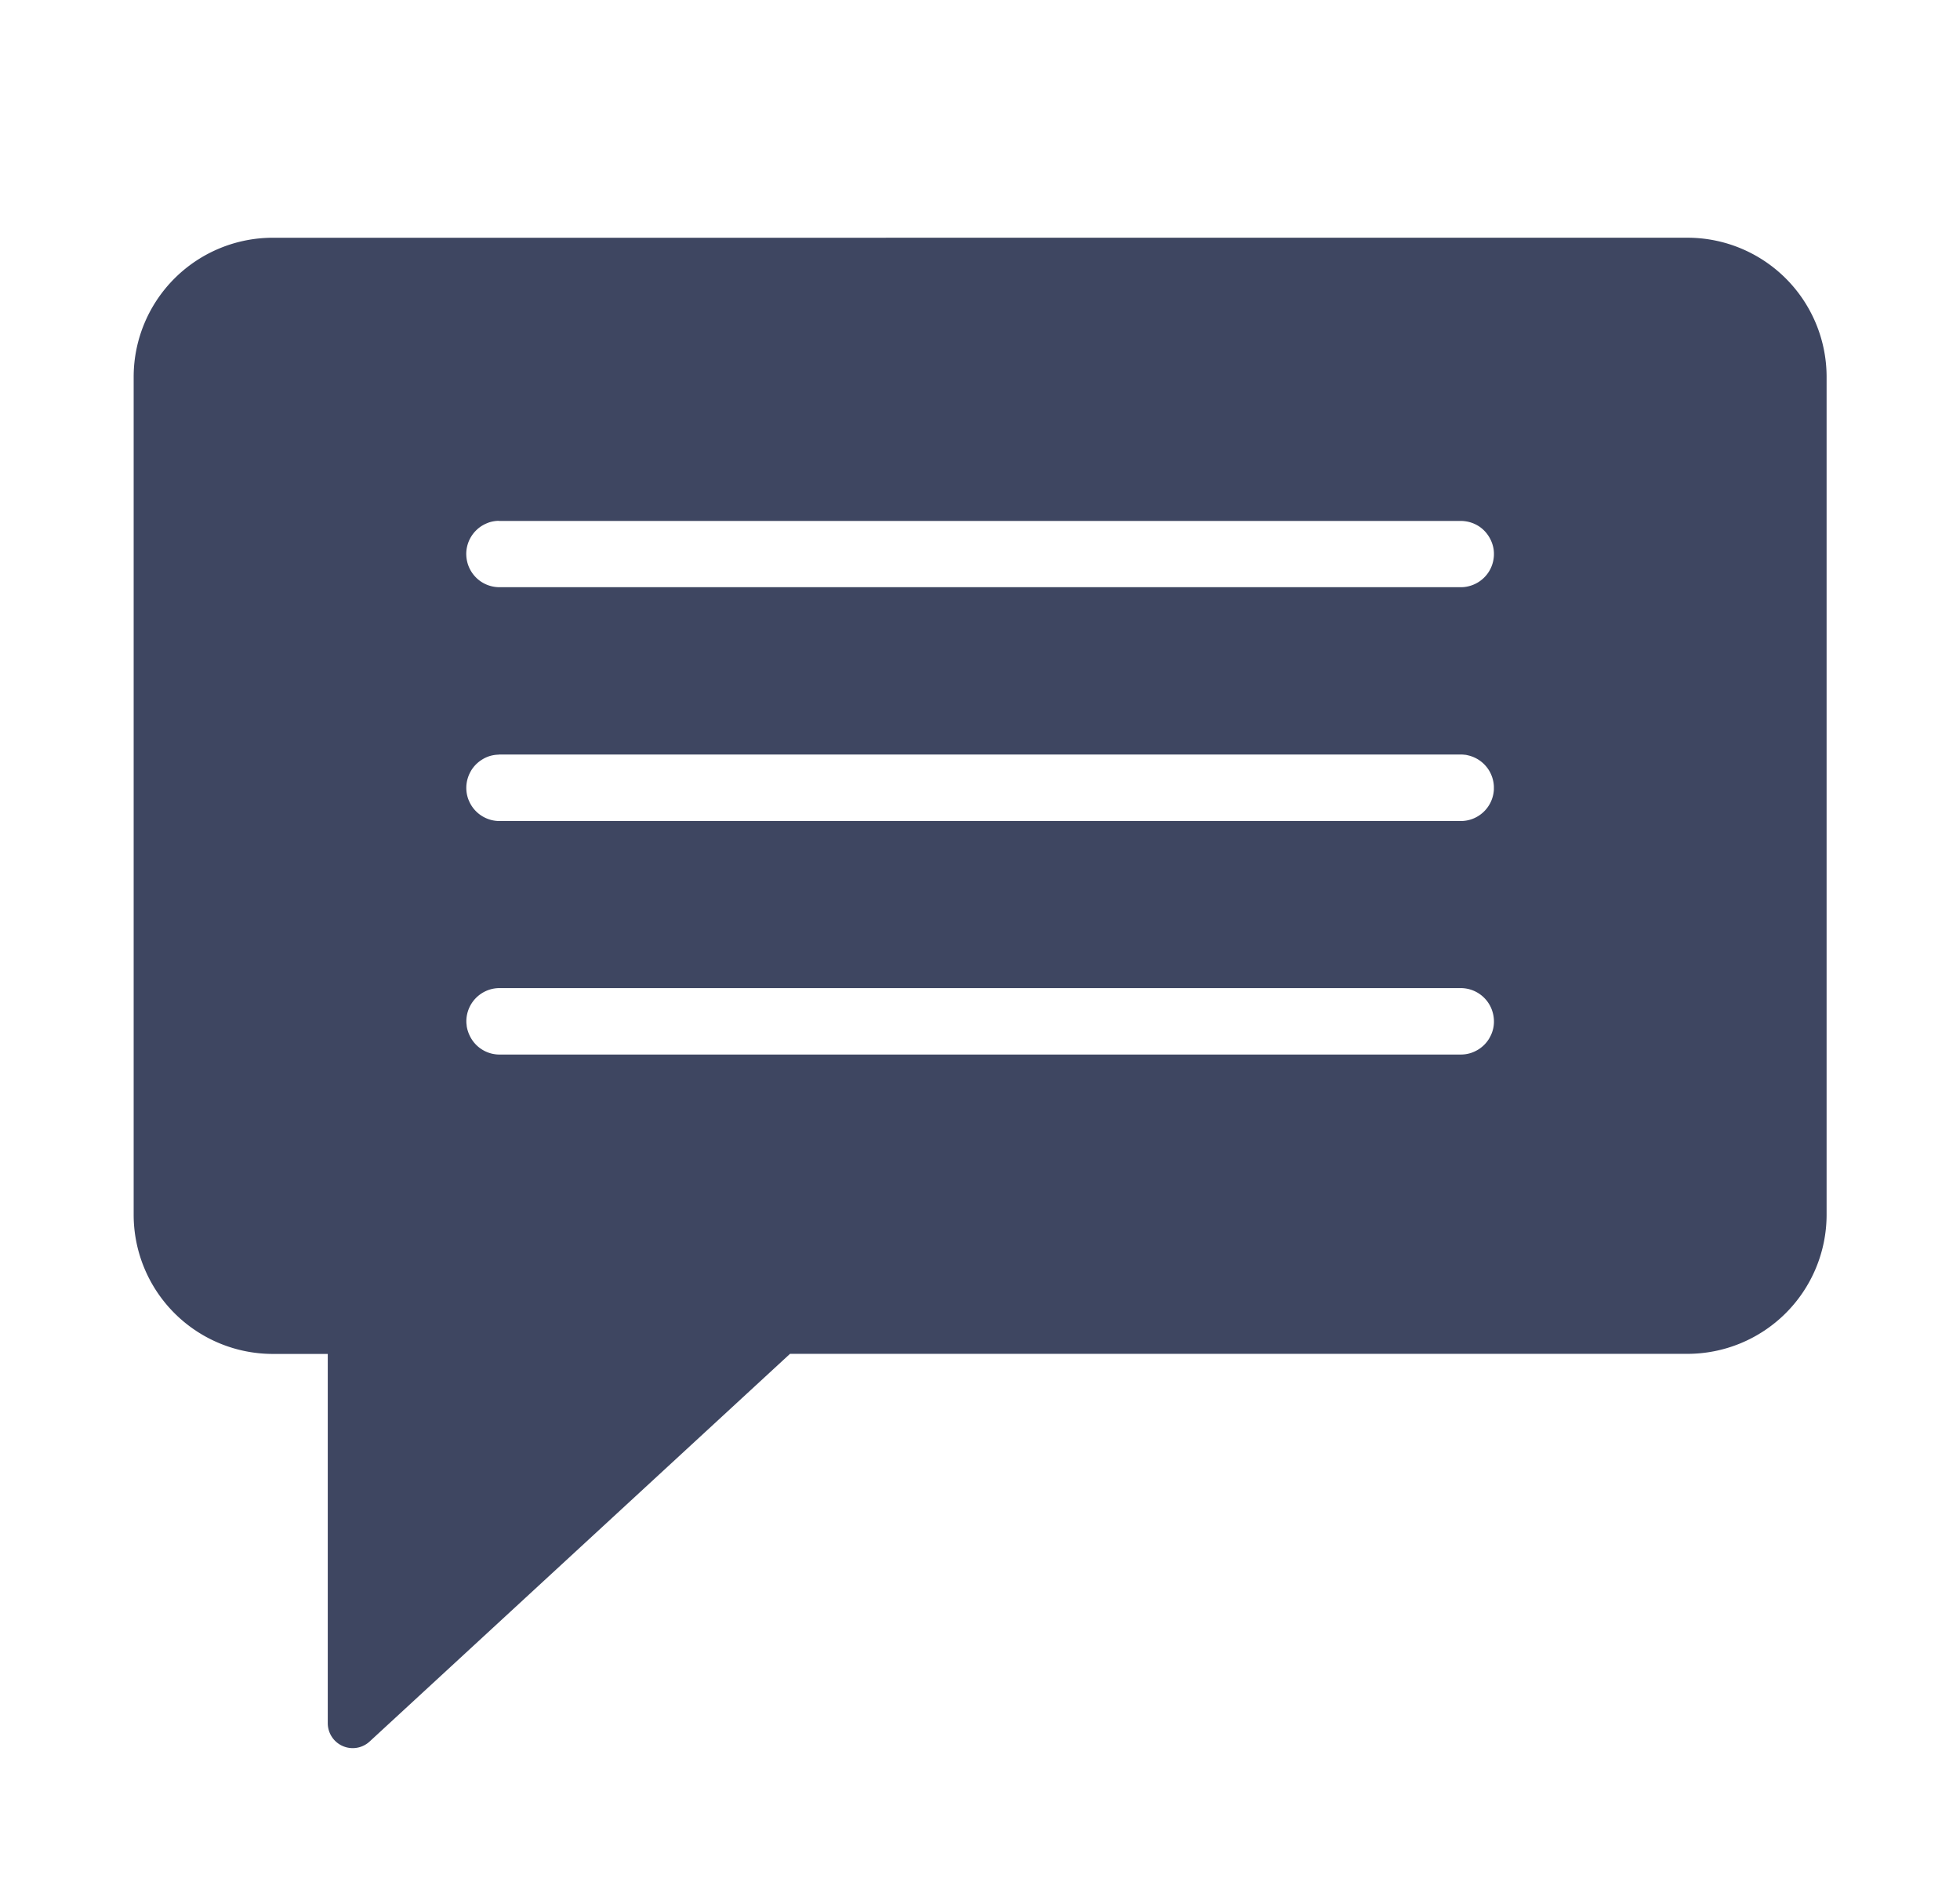 <svg xmlns="http://www.w3.org/2000/svg" xmlns:xlink="http://www.w3.org/1999/xlink" width="66" height="63.353" viewBox="0 0 66 63.353">
  <defs>
    <filter id="download_-_2022-02-03T164246.930" x="0" y="0" width="66" height="63.353" filterUnits="userSpaceOnUse">
      <feOffset dy="8" input="SourceAlpha"/>
      <feGaussianBlur stdDeviation="1.5" result="blur"/>
      <feFlood/>
      <feComposite operator="in" in2="blur"/>
      <feComposite in="SourceGraphic"/>
    </filter>
  </defs>
  <g transform="matrix(1, 0, 0, 1, 0, 0)" filter="url(#download_-_2022-02-03T164246.930)">
    <path id="download_-_2022-02-03T164246.930-2" data-name="download - 2022-02-03T164246.930" d="M149.451,169.684a4.688,4.688,0,0,0-4.7,4.662V202.6a4.688,4.688,0,0,0,4.7,4.662h1.836V219.7a.84.84,0,0,0,1.41.61l14.155-13.051h30.206a4.688,4.688,0,0,0,4.7-4.662V174.345a4.688,4.688,0,0,0-4.7-4.662Zm7.6,9.534h32.4a1.1,1.1,0,0,1,.126.009,1.12,1.12,0,0,1,.515.2c.03.022.059.045.087.07s.054.051.079.078.049.056.071.086a1.137,1.137,0,0,1,.116.191,1.124,1.124,0,0,1,.1.32,1.049,1.049,0,0,1,.01.111,1.12,1.12,0,0,1-.167.639,1.088,1.088,0,0,1-.064.092,1.116,1.116,0,0,1-.54.38,1.123,1.123,0,0,1-.218.048,1.088,1.088,0,0,1-.112.007h-32.4a1.123,1.123,0,0,1-.448-.1,1.1,1.1,0,0,1-.28-.182,1.111,1.111,0,0,1-.08-.079,1.12,1.12,0,0,1-.262-.487,1.141,1.141,0,0,1-.032-.221,1.086,1.086,0,0,1,0-.112,1.119,1.119,0,0,1,.167-.527,1.146,1.146,0,0,1,.136-.177c.026-.027.053-.053.081-.078a1.091,1.091,0,0,1,.182-.128,1.012,1.012,0,0,1,.1-.05c.034-.015.069-.028.1-.04a1.128,1.128,0,0,1,.33-.054Zm0,7.864h32.417a1.067,1.067,0,0,1,.111.009c.037,0,.074.012.11.02a1.052,1.052,0,0,1,.108.031,1.119,1.119,0,0,1,.534.388,1.013,1.013,0,0,1,.063.093,1.061,1.061,0,0,1,.053.1,1.114,1.114,0,0,1,.107.431c0,.038,0,.075,0,.112a1.132,1.132,0,0,1-.035.221,1.111,1.111,0,0,1-.132.307,1.013,1.013,0,0,1-.064.092,1.108,1.108,0,0,1-.072.085,1.024,1.024,0,0,1-.081.077,1.11,1.11,0,0,1-.716.273H157.039a1.085,1.085,0,0,1-.111-.009,1.119,1.119,0,0,1-.815-.531,1.065,1.065,0,0,1-.053-.1c-.016-.034-.03-.068-.043-.1a1.122,1.122,0,0,1-.051-.551c.006-.037.013-.074.023-.109a1.12,1.12,0,0,1,.078-.209c.016-.033.035-.066.054-.1a1.085,1.085,0,0,1,.064-.091,1.018,1.018,0,0,1,.072-.085,1.171,1.171,0,0,1,.169-.146c.03-.021.062-.041.094-.06a1.134,1.134,0,0,1,.2-.09c.036-.012.071-.021.108-.029s.073-.014.11-.018.074-.006.112-.007Zm0,7.864h32.417a1.118,1.118,0,0,1,1.022.741c.012.035.023.071.032.107a1.049,1.049,0,0,1,.022.11,1.123,1.123,0,0,1,0,.334,1.068,1.068,0,0,1-.023.11c-.01.036-.021.071-.034.106s-.028.069-.044.1-.034.066-.054.1a1.154,1.154,0,0,1-.136.177,1.118,1.118,0,0,1-.363.256c-.034.015-.069.028-.1.04a1.126,1.126,0,0,1-.218.048,1.076,1.076,0,0,1-.112.007H157.039a1.106,1.106,0,0,1-.221-.028,1.114,1.114,0,0,1-.7-.511c-.019-.032-.037-.065-.053-.1a1.126,1.126,0,0,1-.1-.32c0-.037-.009-.074-.01-.111a1.114,1.114,0,0,1,.114-.542,1.1,1.1,0,0,1,.118-.189,1.084,1.084,0,0,1,.153-.162,1.118,1.118,0,0,1,.6-.266A1.075,1.075,0,0,1,157.054,194.946Z" transform="translate(-140.25 -169.68)" fill="#3e4661"/>
  </g>
</svg>
